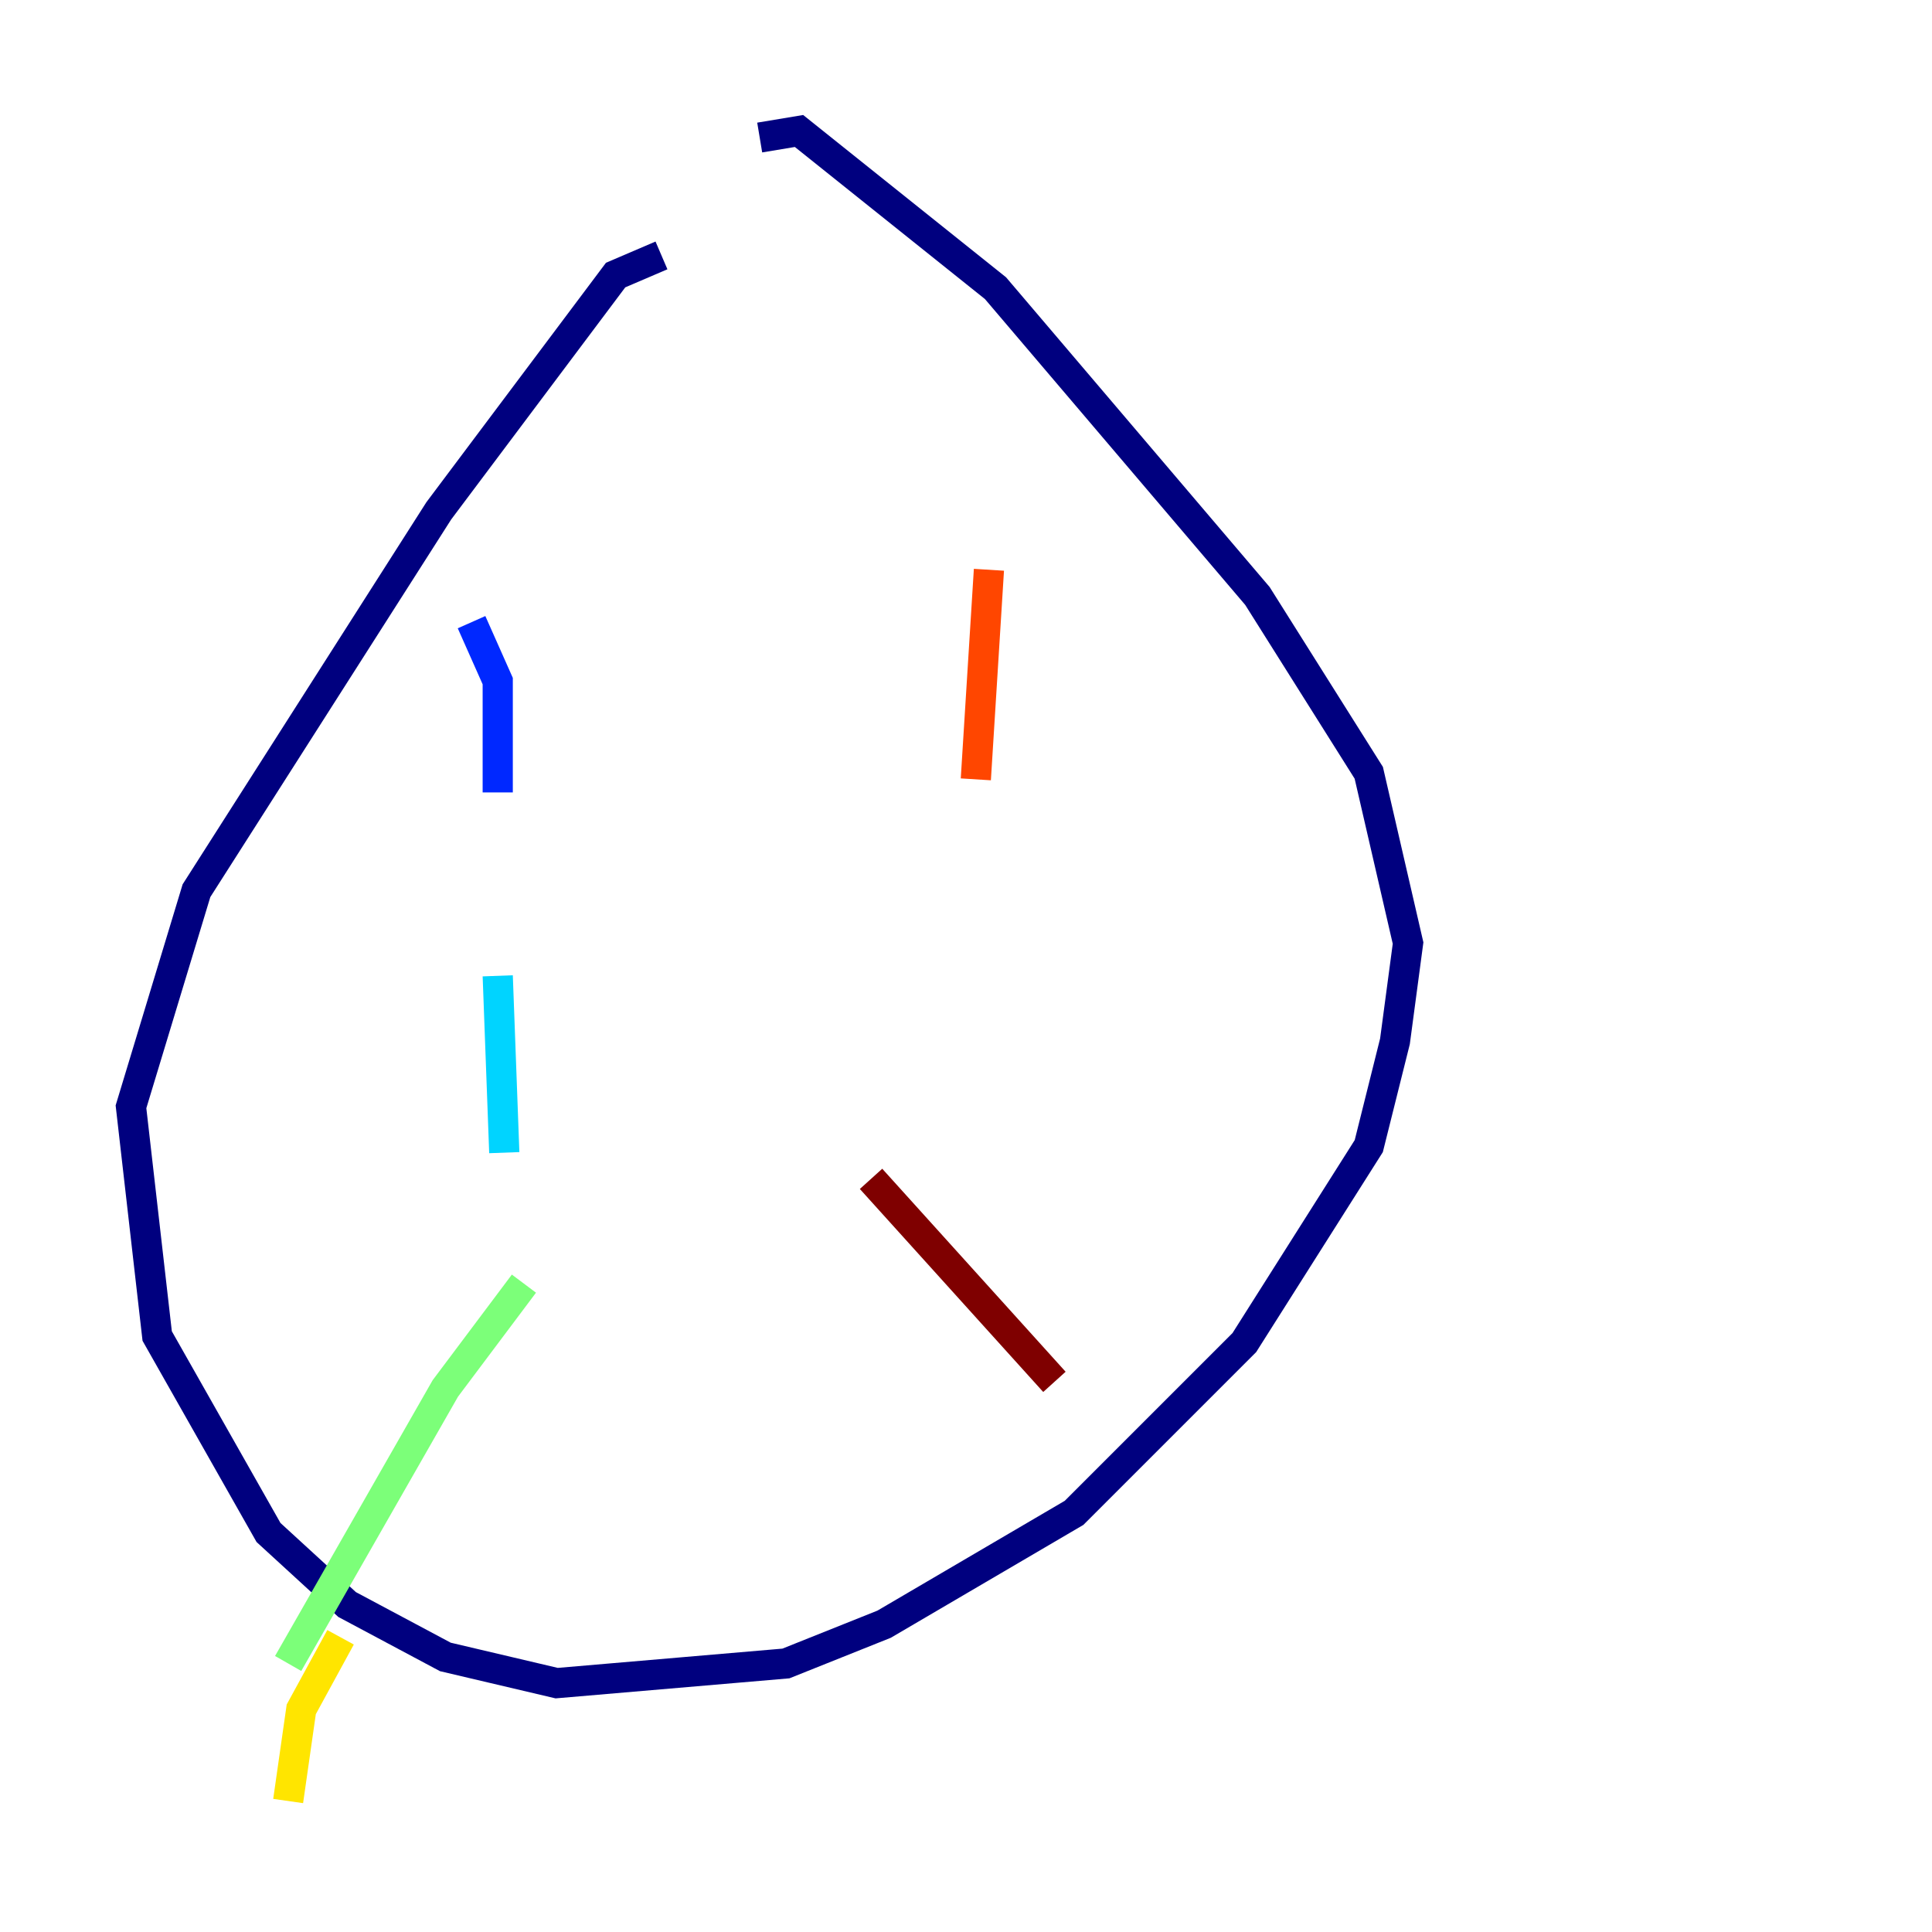 <?xml version="1.0" encoding="utf-8" ?>
<svg baseProfile="tiny" height="128" version="1.2" viewBox="0,0,128,128" width="128" xmlns="http://www.w3.org/2000/svg" xmlns:ev="http://www.w3.org/2001/xml-events" xmlns:xlink="http://www.w3.org/1999/xlink"><defs /><polyline fill="none" points="43.824,16.922 40.786,18.224 29.071,33.844 13.017,59.01 8.678,73.329 10.414,88.515 17.79,101.532 22.997,106.305 29.505,109.776 36.881,111.512 52.068,110.21 58.576,107.607 71.159,100.231 82.441,88.949 90.685,75.932 92.42,68.99 93.288,62.481 90.685,51.2 83.308,39.485 65.953,19.091 52.936,8.678 50.332,9.112" stroke="#00007f" stroke-width="2" /><polyline fill="none" points="31.241,41.22 32.976,45.125 32.976,52.502" stroke="#0028ff" stroke-width="2" /><polyline fill="none" points="32.976,64.651 33.41,76.366" stroke="#00d4ff" stroke-width="2" /><polyline fill="none" points="34.712,85.044 29.505,91.986 19.091,110.21" stroke="#7cff79" stroke-width="2" /><polyline fill="none" points="22.563,108.475 19.959,113.248 19.091,119.322" stroke="#ffe500" stroke-width="2" /><polyline fill="none" points="65.519,37.749 64.651,51.634" stroke="#ff4600" stroke-width="2" /><polyline fill="none" points="57.709,78.102 69.858,91.552" stroke="#7f0000" stroke-width="2" /></svg>